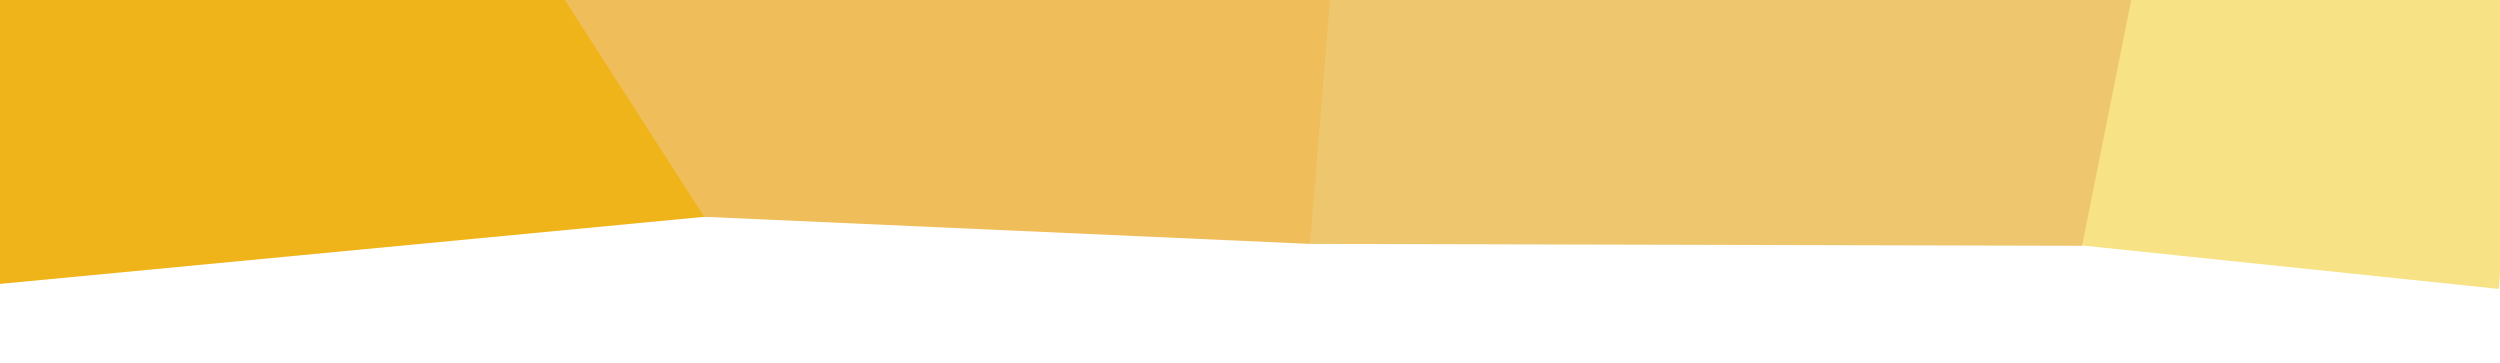 <?xml version="1.0" encoding="utf-8"?>
<!-- Generator: Adobe Illustrator 22.1.0, SVG Export Plug-In . SVG Version: 6.00 Build 0)  -->
<svg version="1.1" id="Layer_1" xmlns="http://www.w3.org/2000/svg" xmlns:xlink="http://www.w3.org/1999/xlink" x="0px" y="0px"
	 viewBox="0 0 655 95" style="enable-background:new 0 0 655 95;" xml:space="preserve">
<style type="text/css">
	.st0{clip-path:url(#SVGID_2_);fill:#F7E286;}
	.st1{clip-path:url(#SVGID_4_);fill:#F0B41B;}
	.st2{clip-path:url(#SVGID_6_);fill:#EFBD59;}
	.st3{clip-path:url(#SVGID_8_);fill:#EDC66E;}
</style>
<g>
	<defs>
		<rect id="SVGID_1_" width="655" height="95"/>
	</defs>
	<clipPath id="SVGID_2_">
		<use xlink:href="#SVGID_1_"  style="overflow:visible;"/>
	</clipPath>
	<polygon class="st0" points="505.3,-17.8 661.8,-22.5 654.7,75.7 530,62.7 	"/>
</g>
<g>
	<defs>
		<rect id="SVGID_3_" width="655" height="95"/>
	</defs>
	<clipPath id="SVGID_4_">
		<use xlink:href="#SVGID_3_"  style="overflow:visible;"/>
	</clipPath>
	<polygon class="st1" points="-6.5,-6.2 148.5,-10 189.8,56.3 -6.5,75 	"/>
</g>
<g>
	<defs>
		<rect id="SVGID_5_" width="655" height="95"/>
	</defs>
	<clipPath id="SVGID_6_">
		<use xlink:href="#SVGID_5_"  style="overflow:visible;"/>
	</clipPath>
	<polygon class="st2" points="135.8,-19 361.7,-11.7 343.2,63.9 184.5,56.8 	"/>
</g>
<g>
	<defs>
		<rect id="SVGID_7_" width="655" height="95"/>
	</defs>
	<clipPath id="SVGID_8_">
		<use xlink:href="#SVGID_7_"  style="overflow:visible;"/>
	</clipPath>
	<polygon class="st3" points="349.8,-16.5 561.4,-15.1 545.5,64.4 343.2,63.9 	"/>
</g>
</svg>
